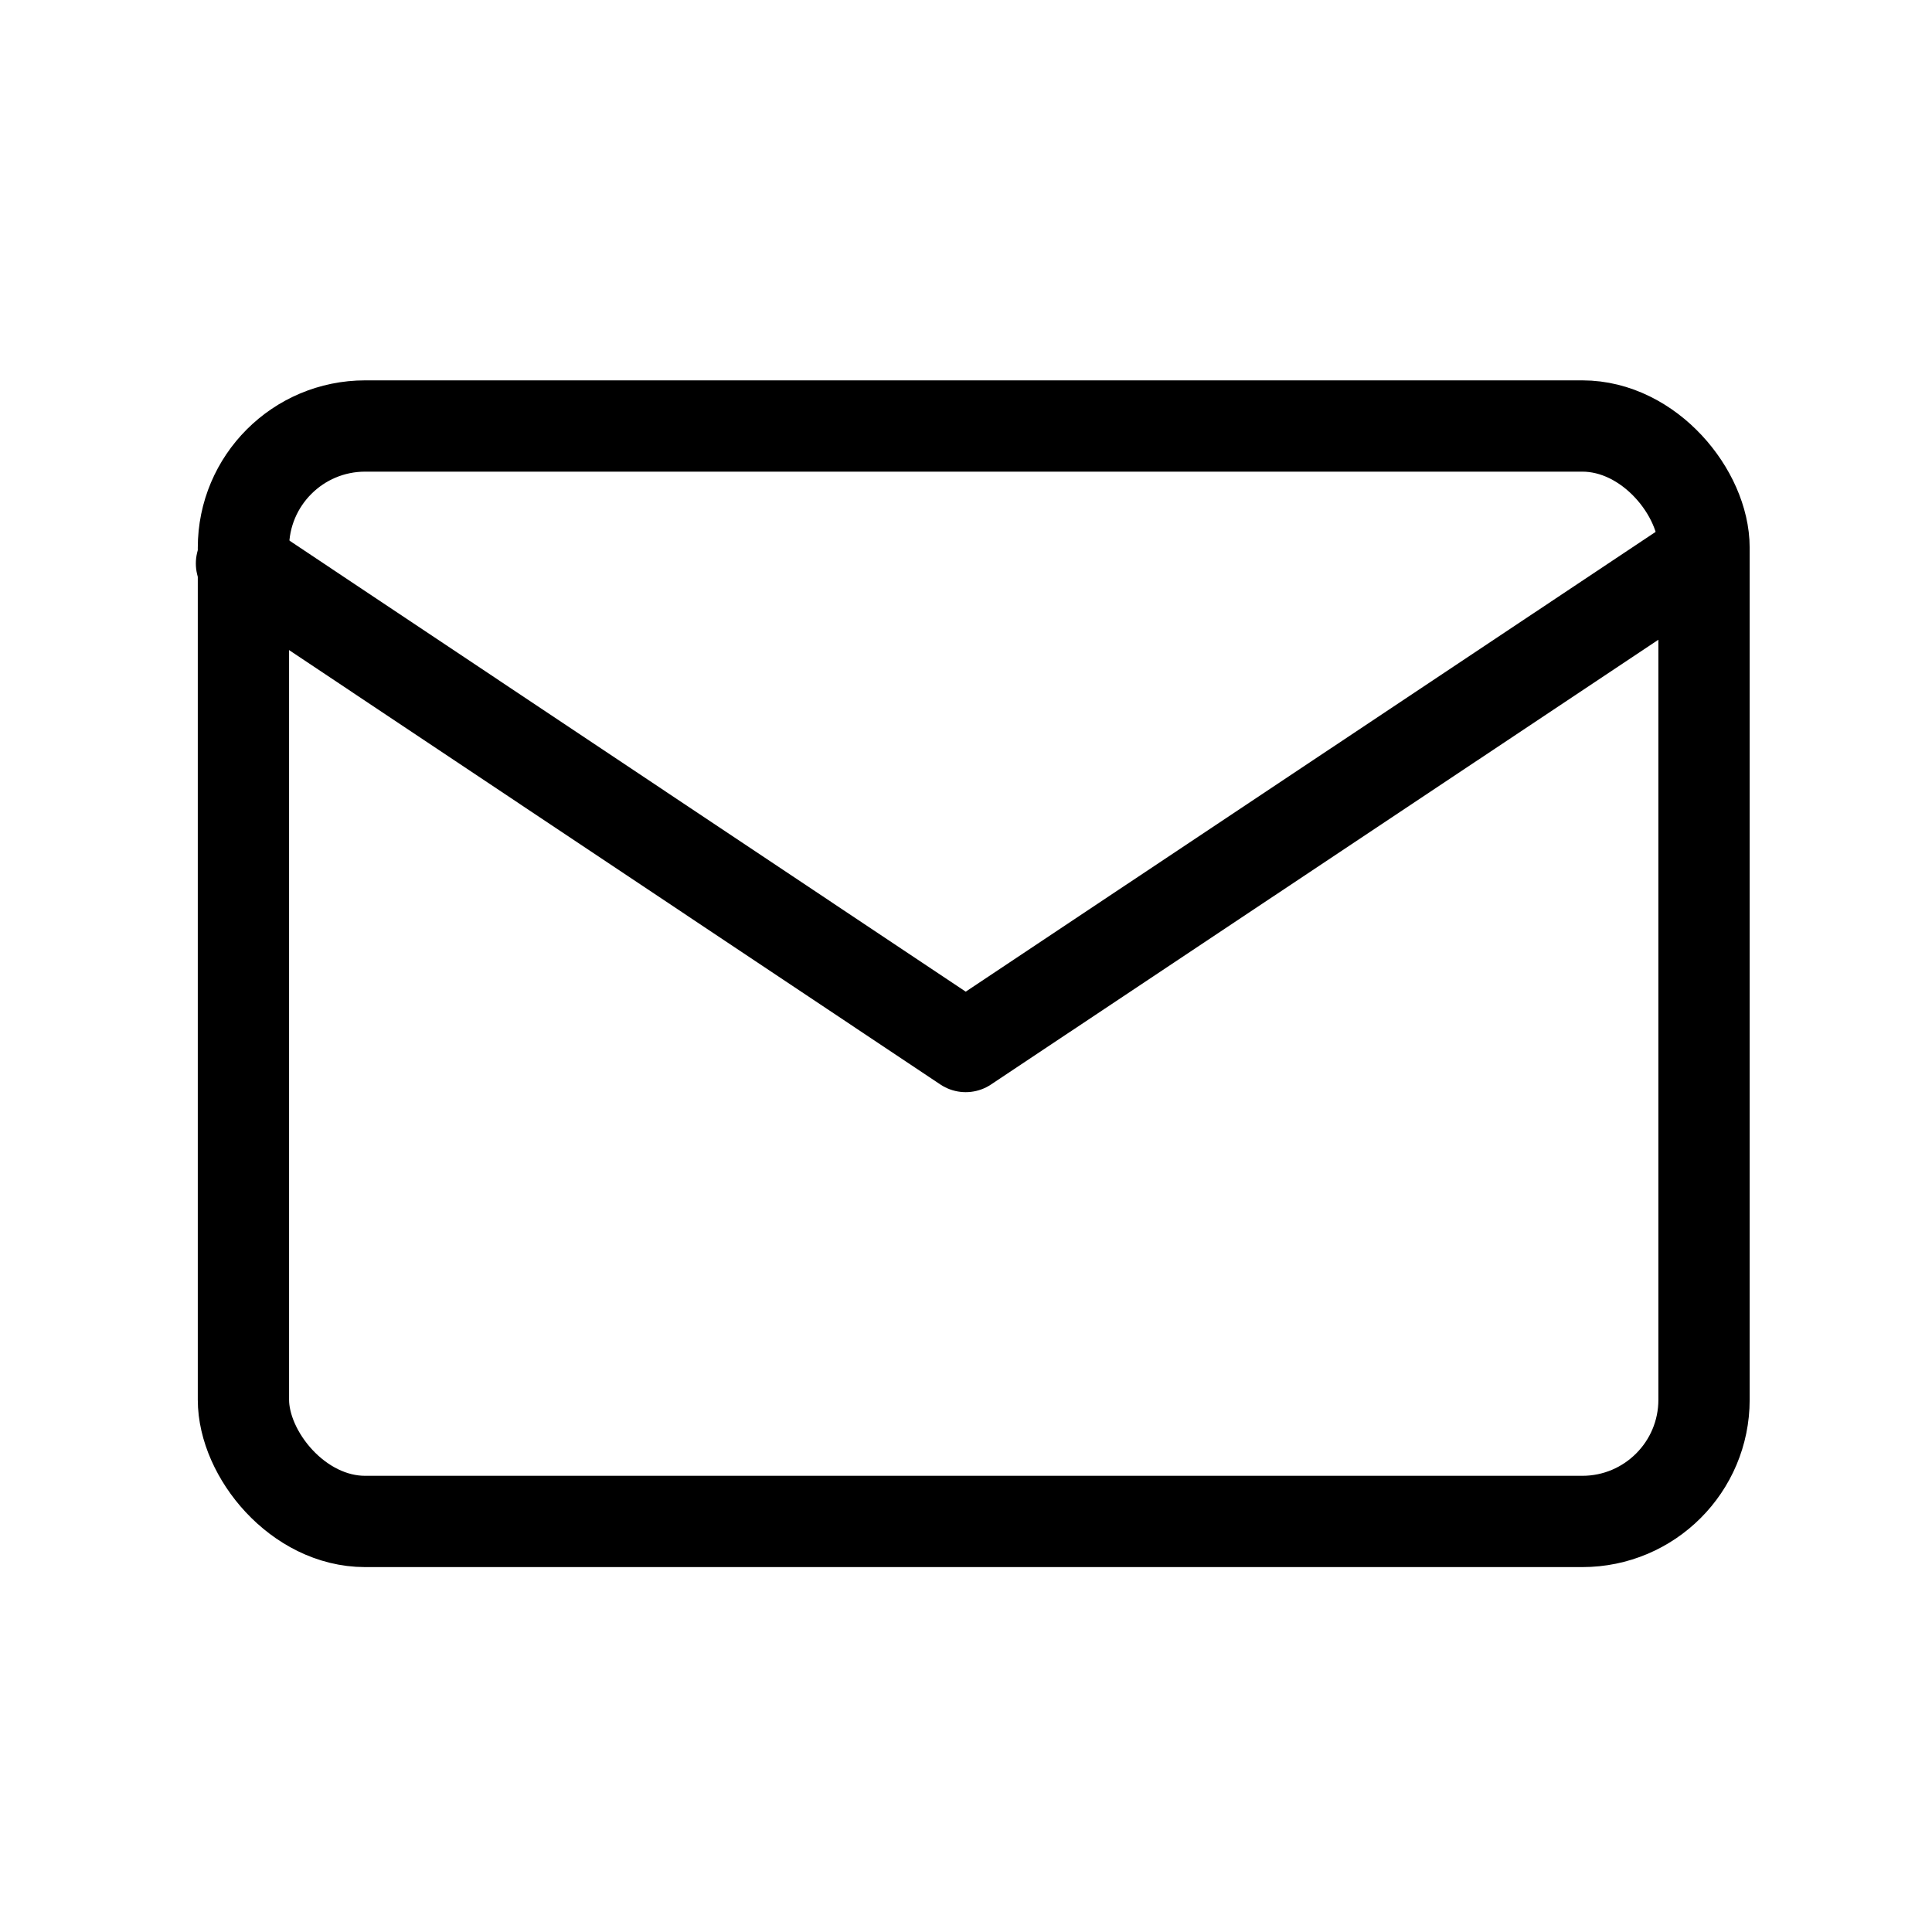 <svg id="그룹_3380" data-name="그룹 3380" xmlns="http://www.w3.org/2000/svg" width="31.746" height="31.746" viewBox="0 0 31.746 31.746">
  <path id="패스_6994" data-name="패스 6994" d="M0,0H31.746V31.746H0Z" fill="none"/>
  <rect id="사각형_4086" data-name="사각형 4086" width="24" height="18" rx="2" transform="translate(4 7)" fill="none" stroke="#000" stroke-linecap="round" stroke-linejoin="round" stroke-width="1.5"/>
  <path id="패스_6995" data-name="패스 6995" d="M3,7l11.9,7.937L26.81,7" transform="translate(0.968 2.259)" fill="none" stroke="#000" stroke-linecap="round" stroke-linejoin="round" stroke-width="1.5"/>
</svg>
